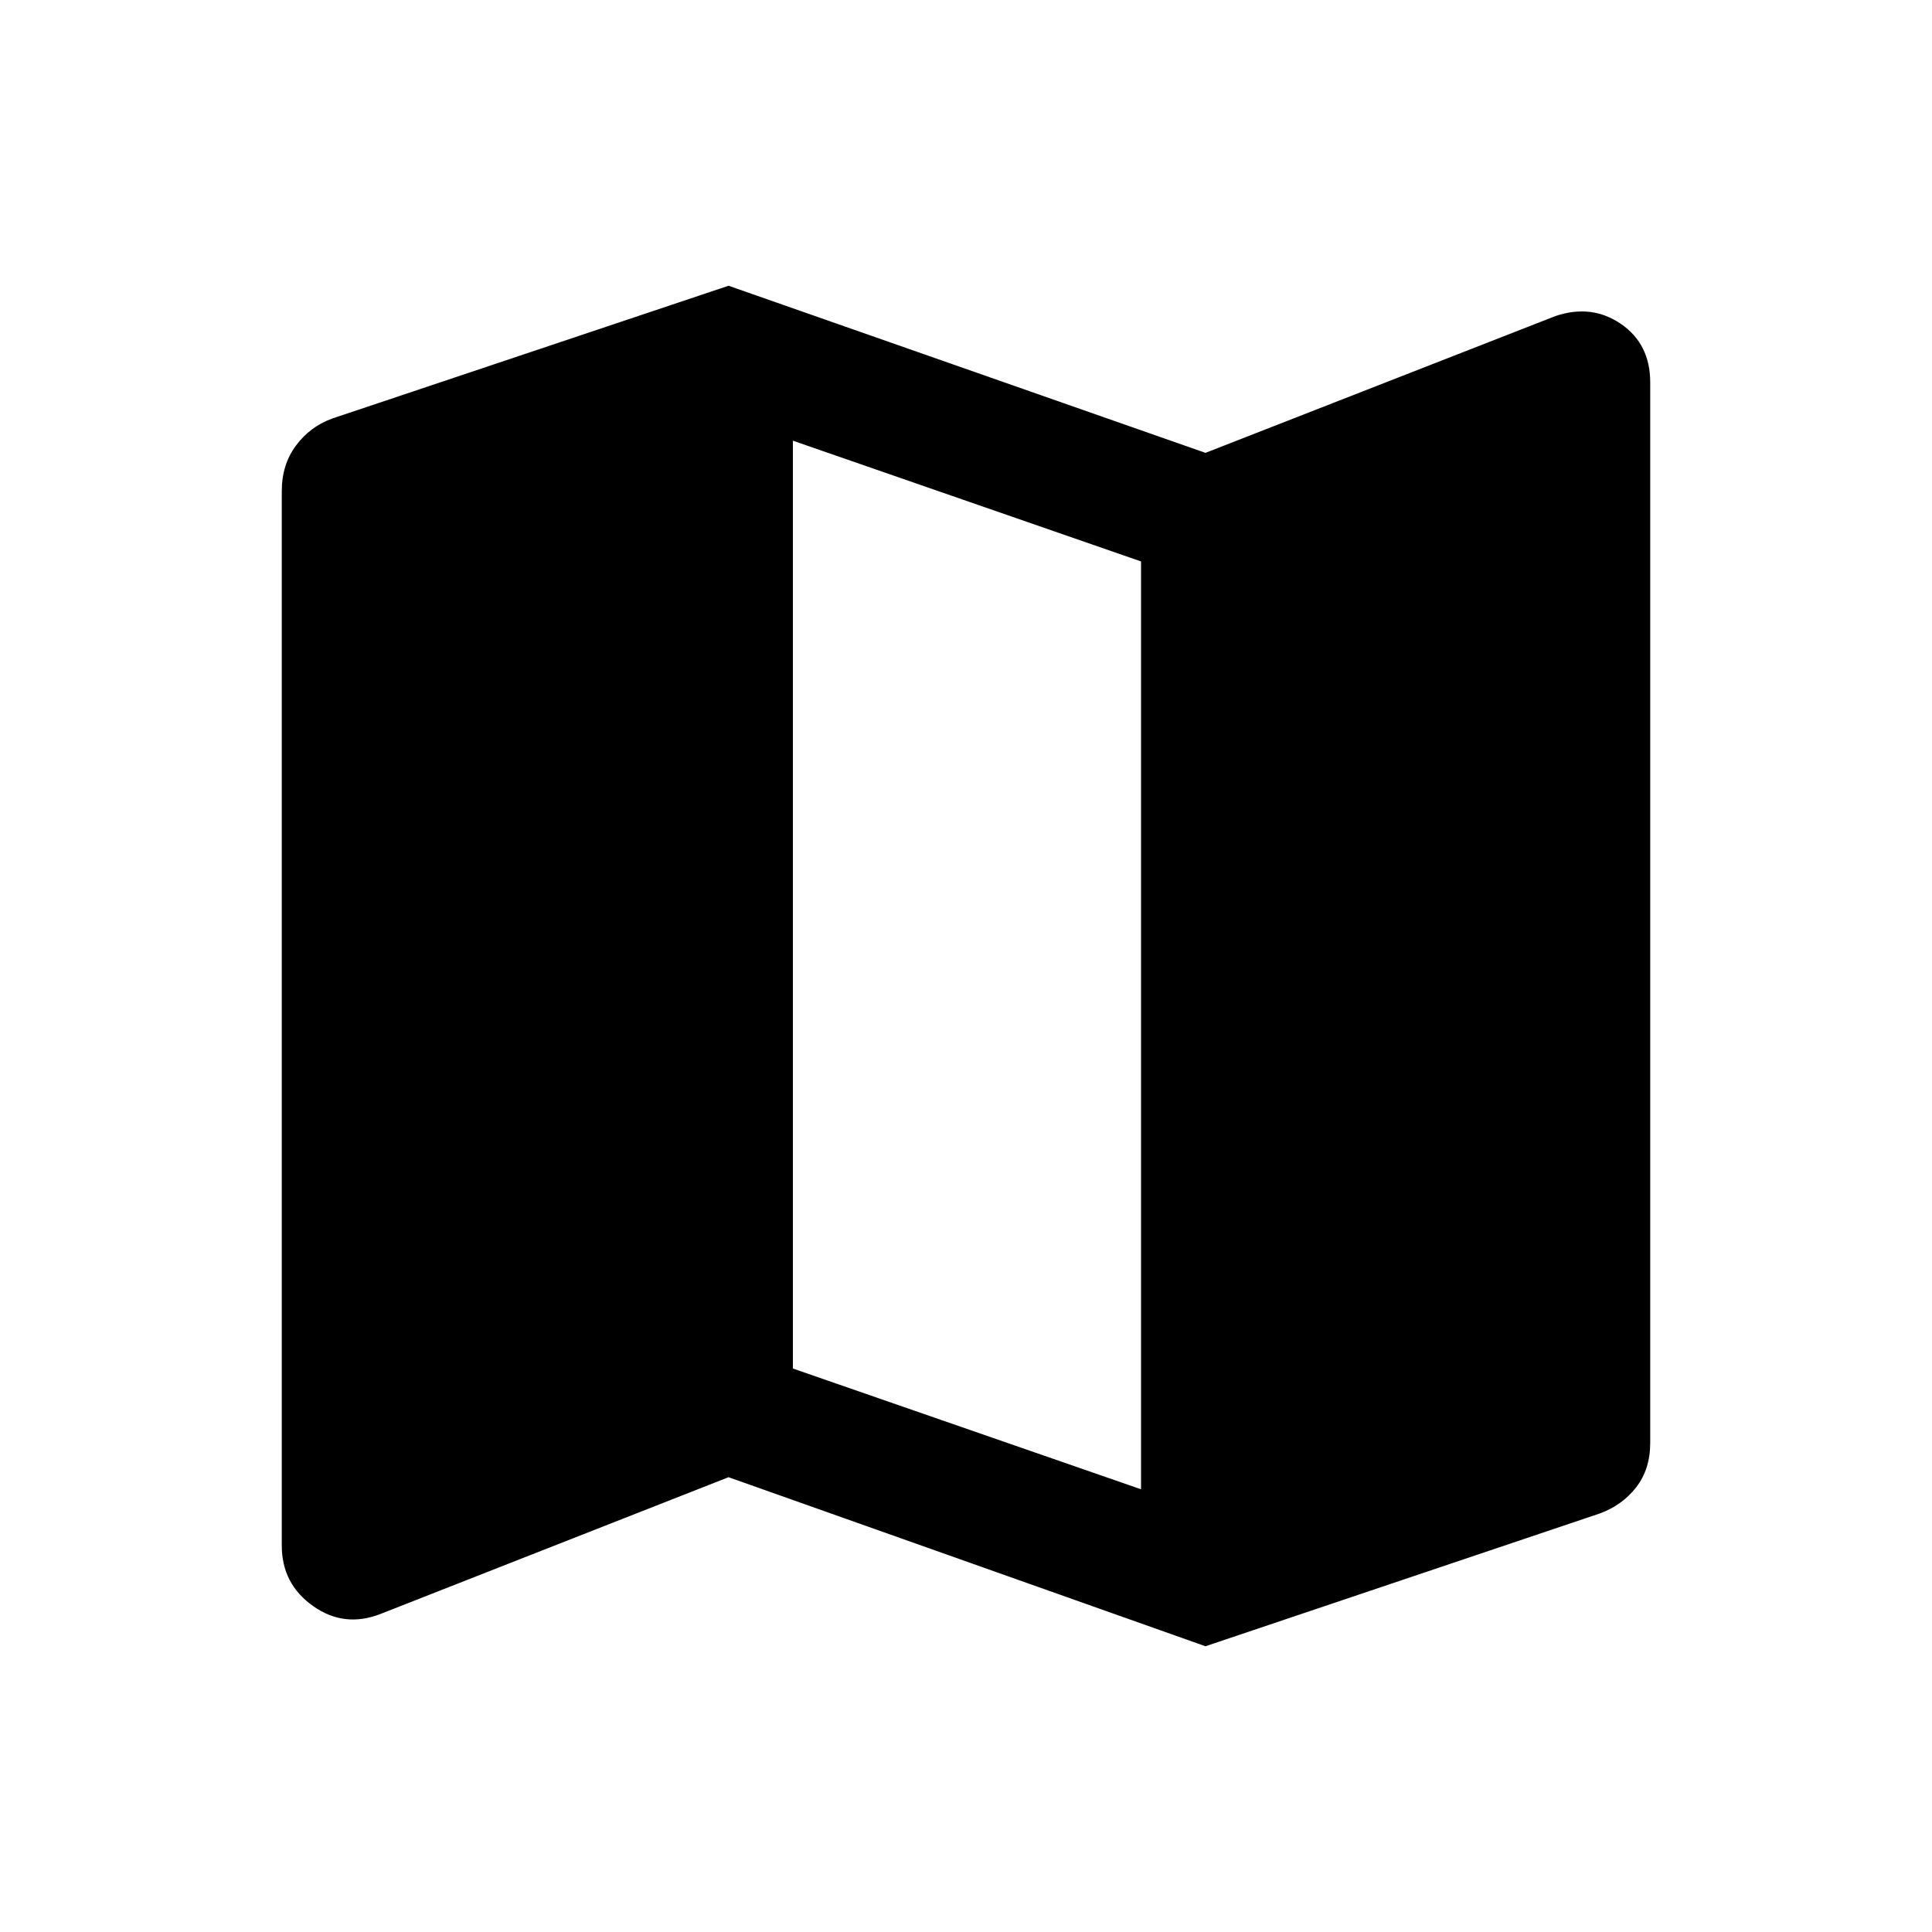 <svg xmlns="http://www.w3.org/2000/svg" height="20" width="20"><path d="m12.479 17.042-4.937-1.75-3.604 1.416q-.376.146-.698-.083-.323-.229-.323-.625V5.083q0-.271.145-.468.146-.198.376-.282l4.104-1.375 4.937 1.73 3.625-1.417q.375-.125.677.083.302.208.302.604v10.98q0 .27-.145.458-.146.187-.376.271Zm-.667-1.625V5.812l-3.604-1.25v9.605Z"/></svg>